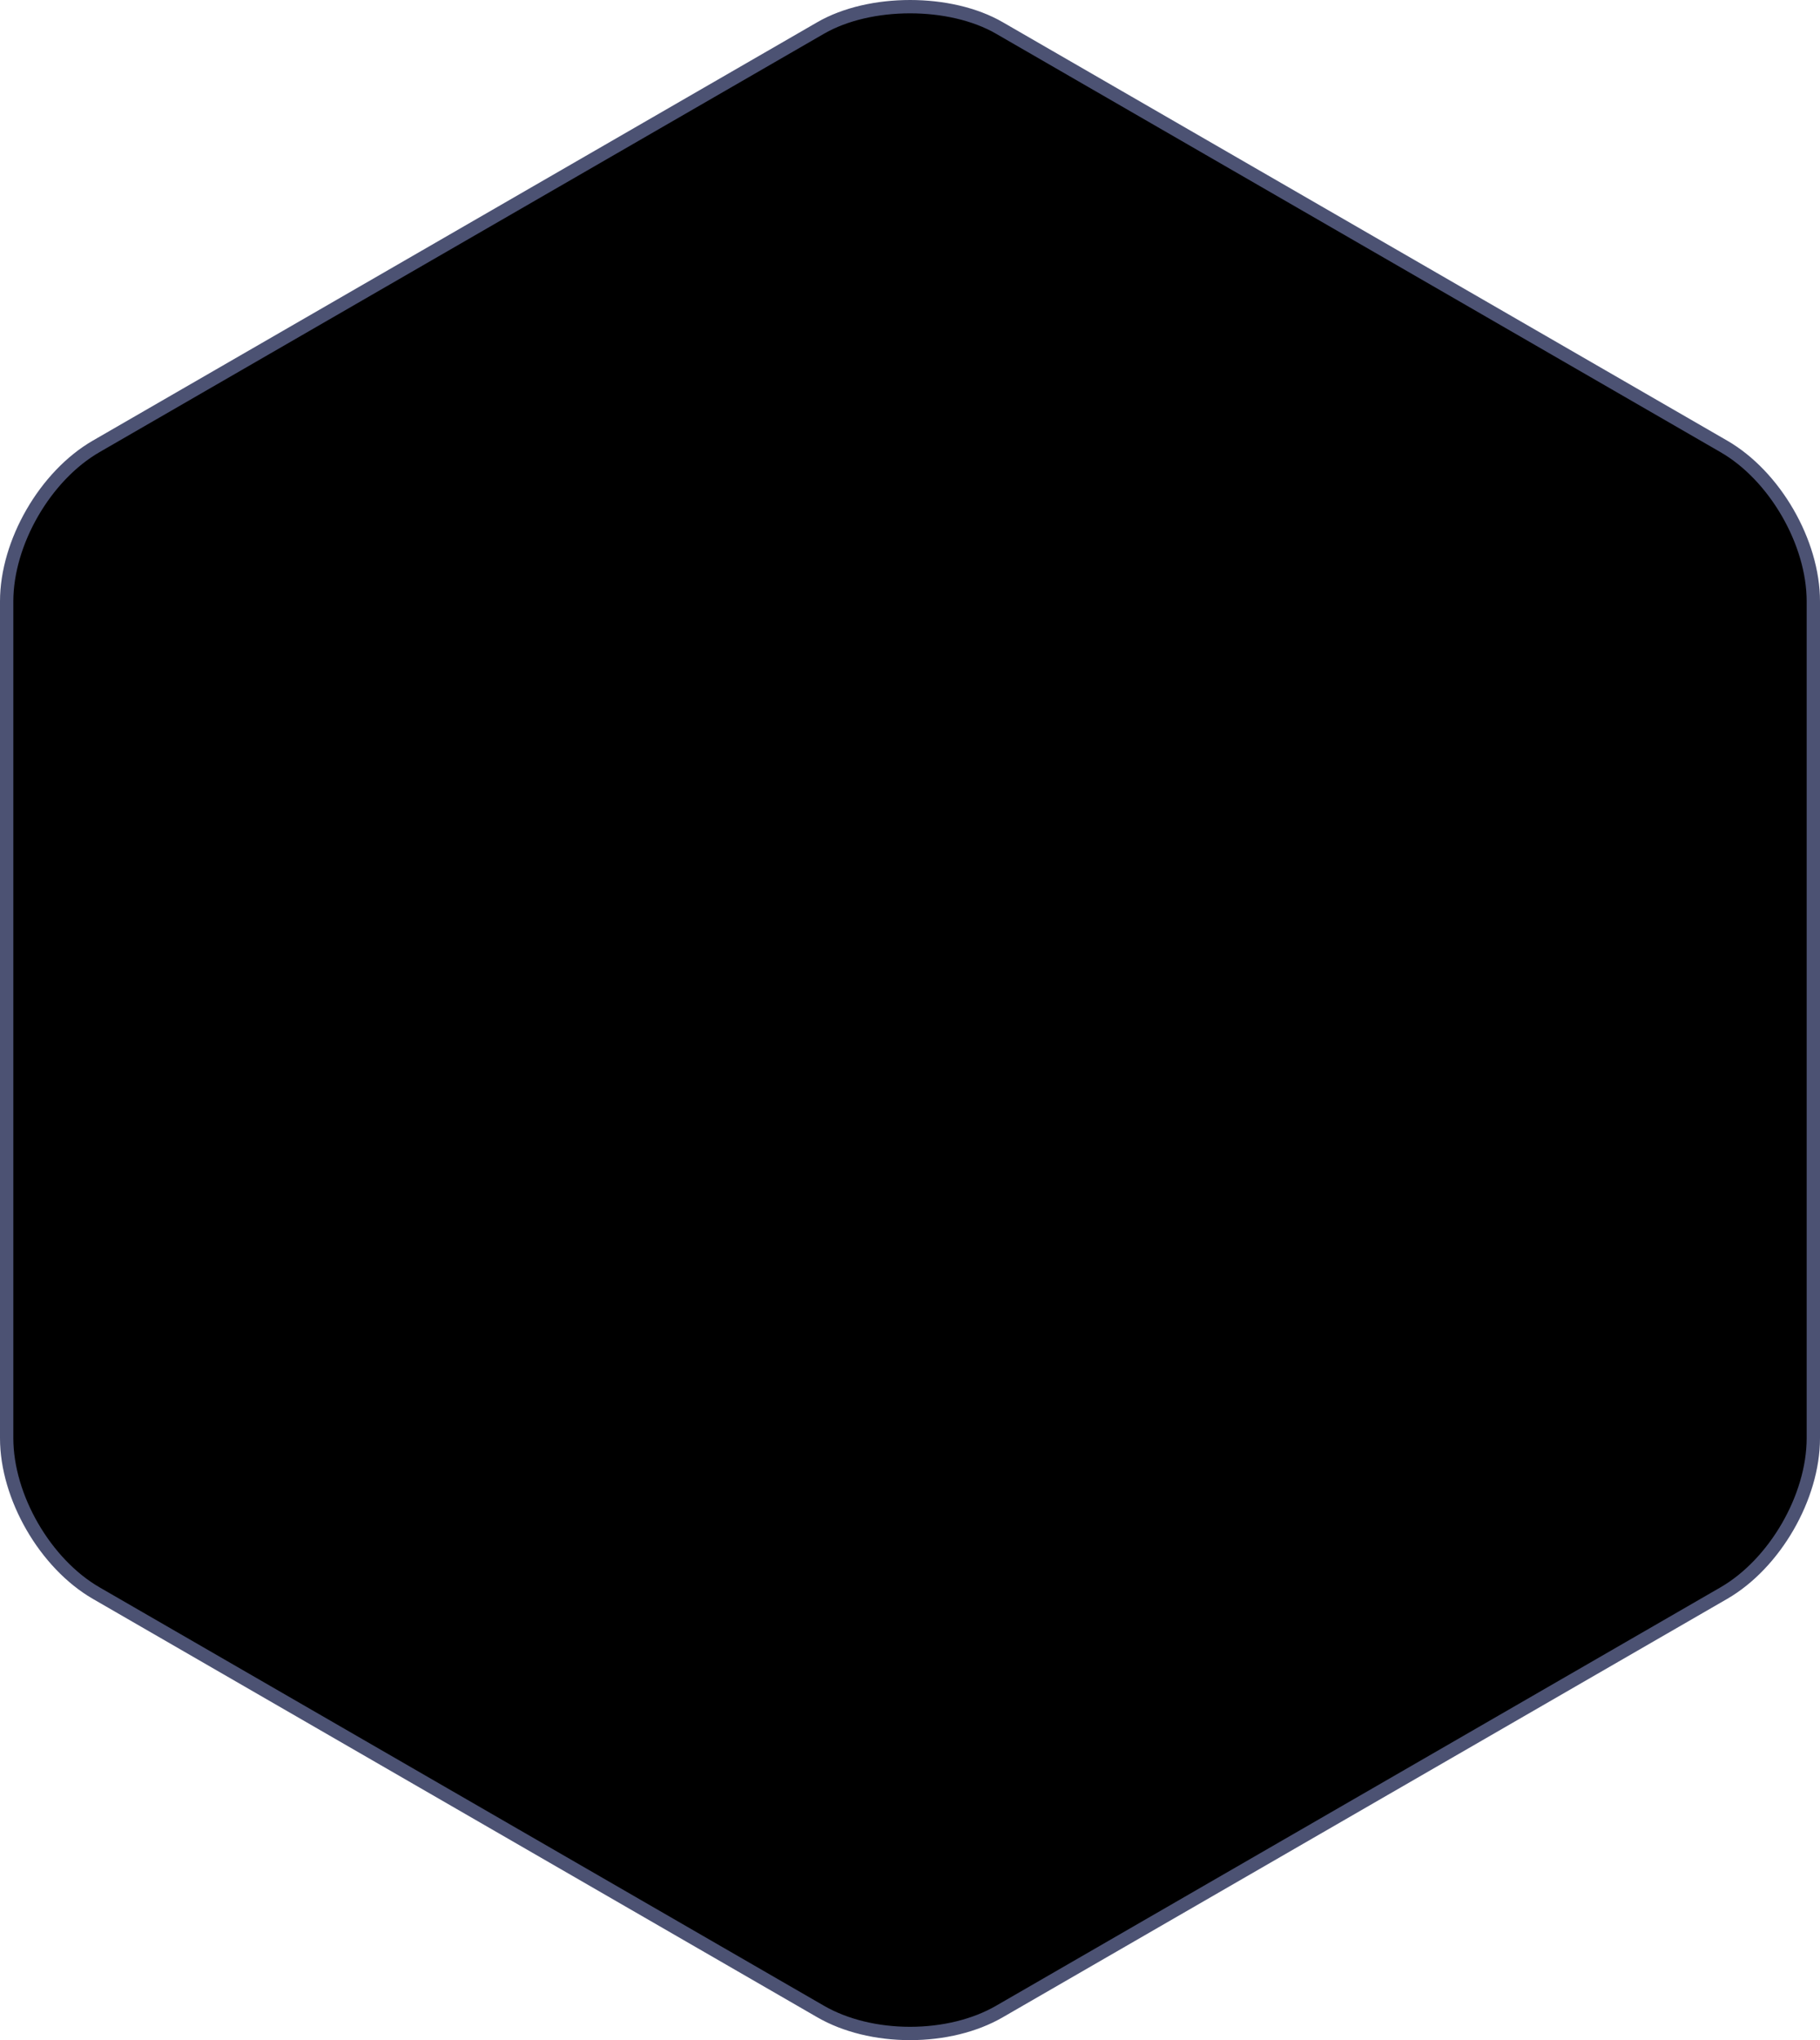 <?xml version="1.0" encoding="UTF-8"?>
<svg  viewBox="0 0 273 306" version="1.1"
    xmlns="http://www.w3.org/2000/svg"
    xmlns:xlink="http://www.w3.org/1999/xlink">
    <g id="Page-1" stroke="none" stroke-width="2" >
        <g id="Services_MainPage1_vid" transform="translate(-1239, -1974)" stroke="#4C5273">
            <g id="Group-6" transform="translate(1071, 1963)">
                <path d="M291.088,312.703 L182.429,249.948 C174.779,245.523 169,235.536 169,226.703 L169,101.201 C169,92.368 174.779,82.372 182.421,77.956 L291.088,15.201 C298.467,10.933 310.559,10.933 317.921,15.201 L426.579,77.956 C434.23,82.372 440,92.368 440,101.201 L440,226.703 C440,235.536 434.23,245.523 426.579,249.948 L317.921,312.703 C314.24,314.837 309.475,316 304.509,316 C299.543,316 294.778,314.837 291.088,312.703 Z" id="ozdobnik"></path>
            </g>
        </g>
    </g>
</svg>
